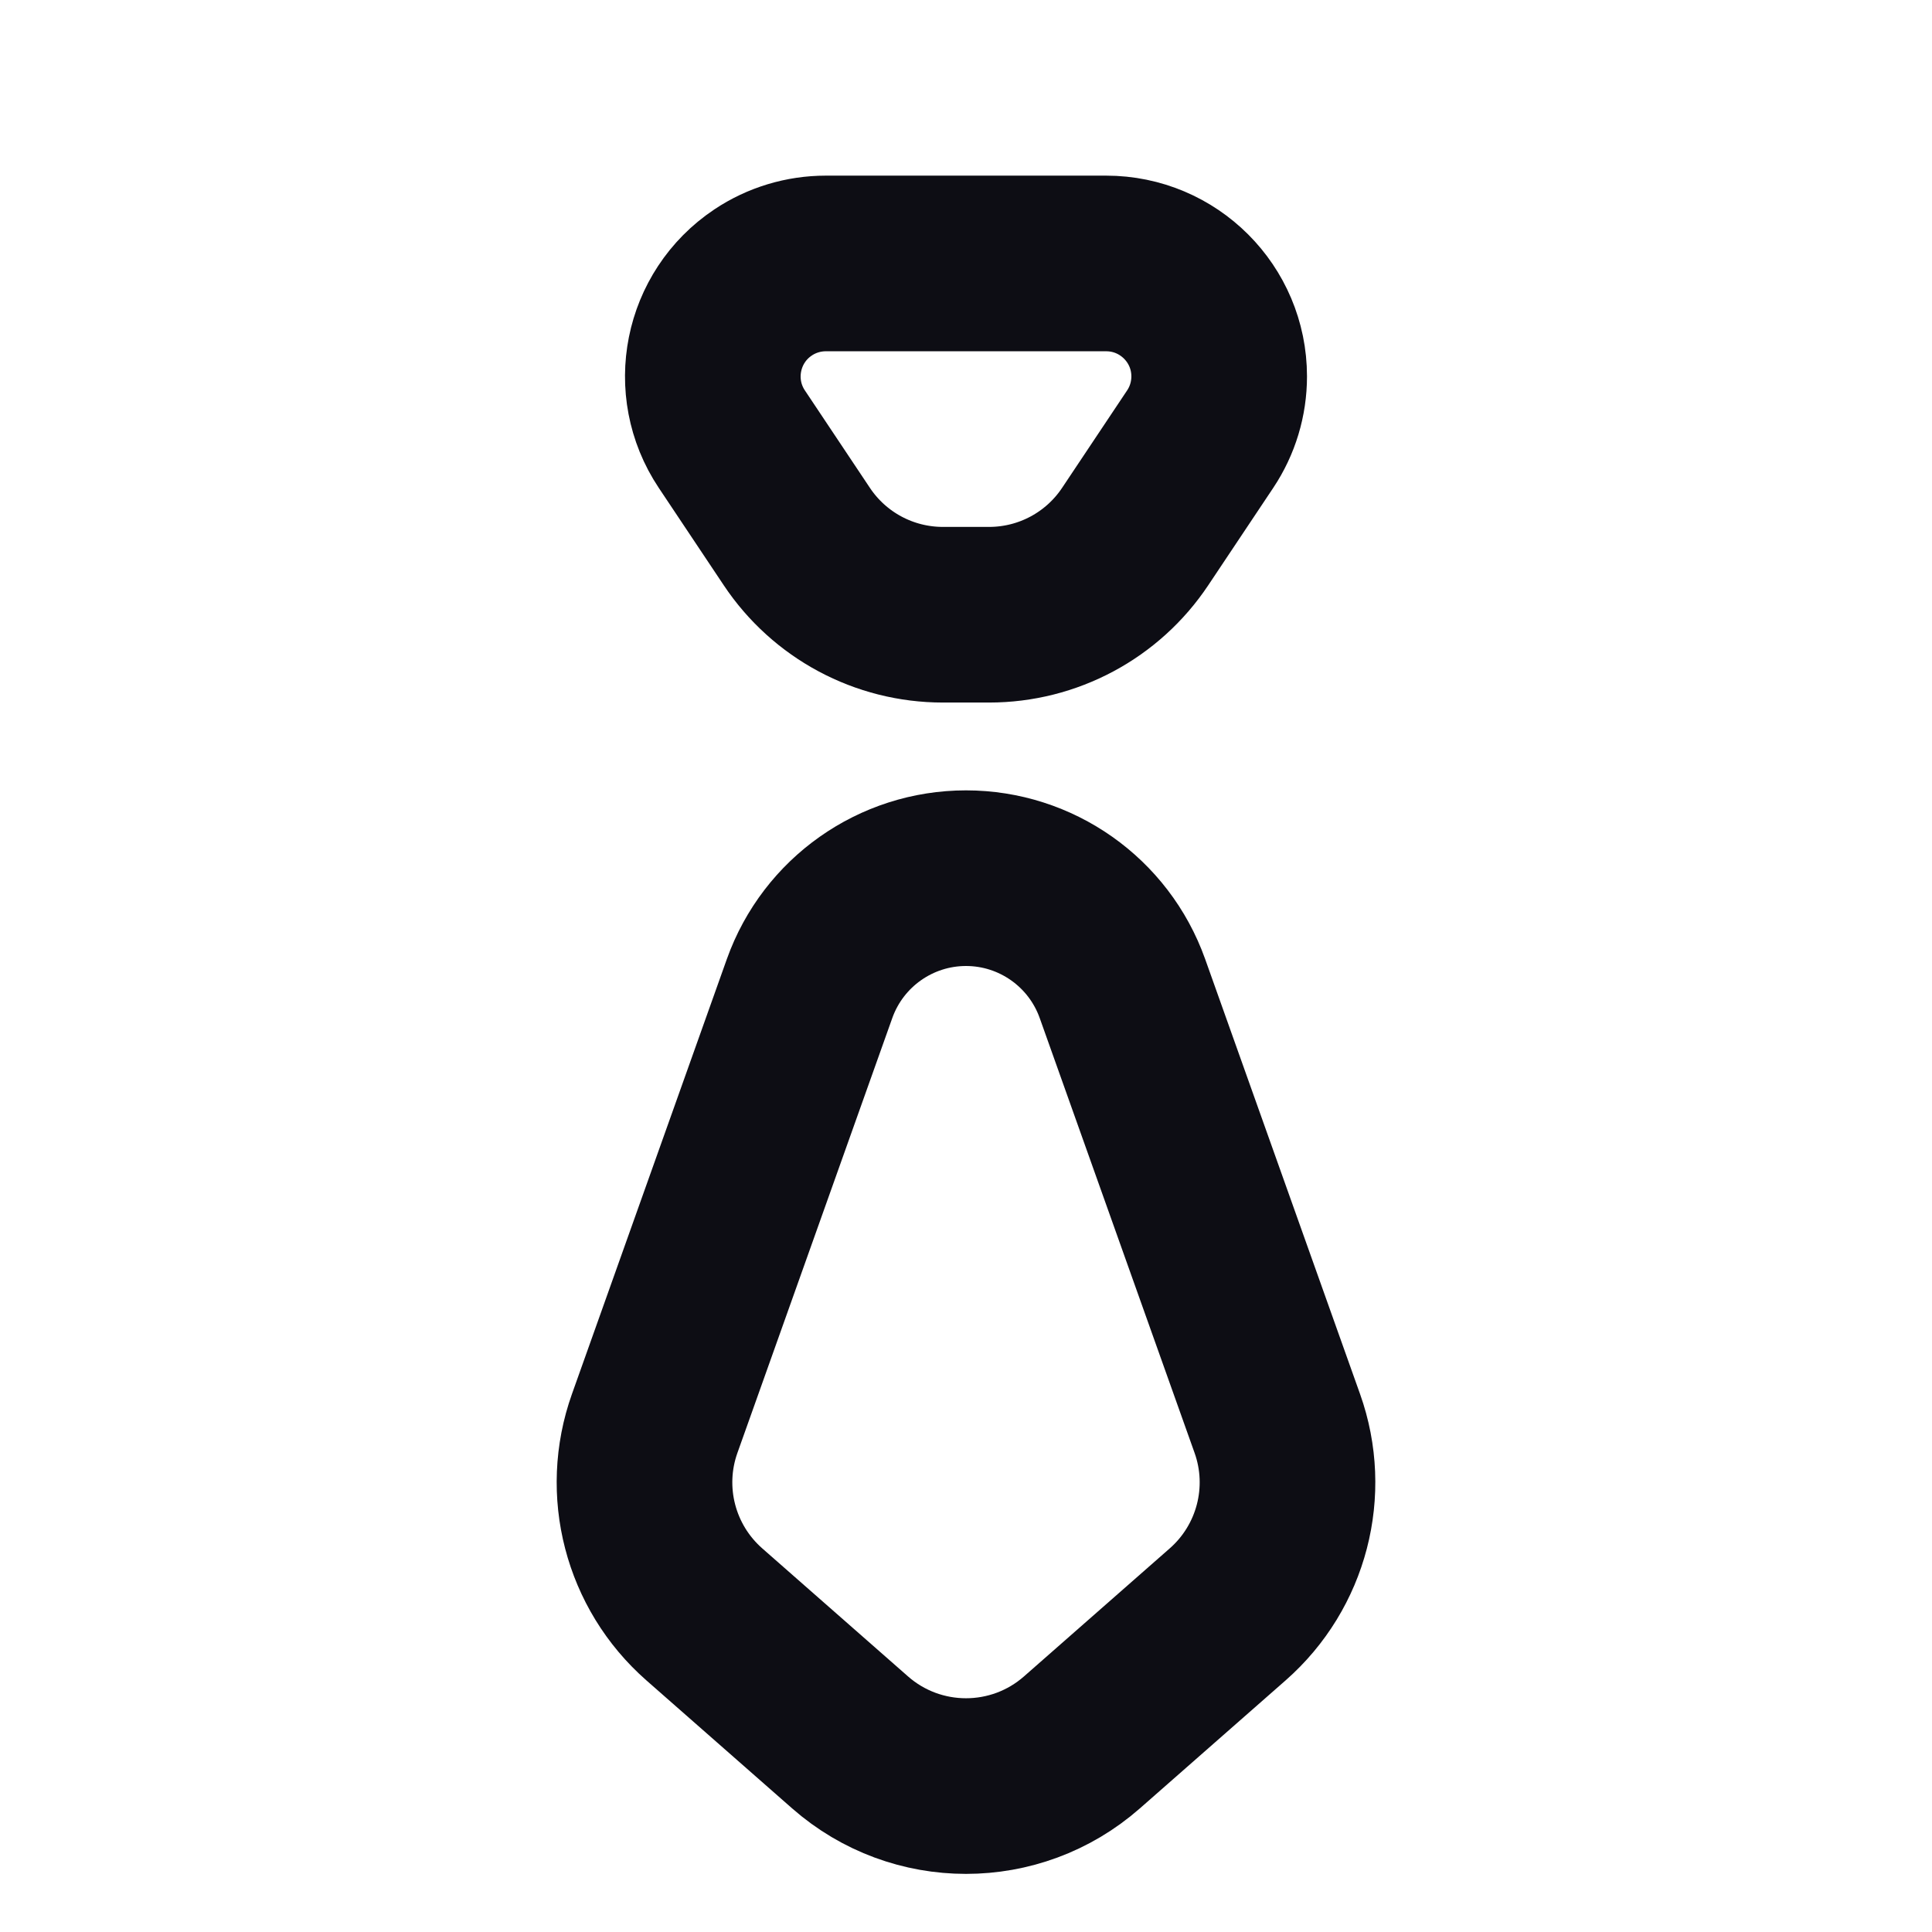 <?xml version="1.0" encoding="UTF-8"?>
<svg width="22px" height="22px" viewBox="0 0 22 22" version="1.1" xmlns="http://www.w3.org/2000/svg" xmlns:xlink="http://www.w3.org/1999/xlink">
    <!-- Generator: Sketch 63.1 (92452) - https://sketch.com -->
    <title>icon_edit_position</title>
    <desc>Created with Sketch.</desc>
    <g id="伙办" stroke="none" stroke-width="1" fill="none" fill-rule="evenodd">
        <g id="15伙办-备注联系人信息" transform="translate(-32, -295)">
            <g id="企业名备份" transform="translate(15, 276)">
                <g id="icon_edit_position" transform="translate(12, 14)">
                    <g transform="translate(5, 5)">
                        <rect id="矩形" fill="#D8D8D8" opacity="0" x="0" y="0" width="22" height="22"></rect>
                        <path d="M9.404,3 L12.596,3 C13.307,3 13.883,3.576 13.883,4.286 C13.883,4.54 13.808,4.789 13.667,5 L12.927,6.109 C12.556,6.666 11.932,7 11.263,7 L10.737,7 C10.068,7 9.444,6.666 9.073,6.109 L8.333,5 C7.939,4.409 8.099,3.61 8.69,3.216 C8.901,3.075 9.15,3 9.404,3 Z" id="矩形" stroke="#0D0D14" stroke-width="2" stroke-linecap="round" stroke-linejoin="round" fill-rule="nonzero"></path>
                        <path d="M8.02,12.617 L9.68,11.159 C10.435,10.496 11.565,10.496 12.32,11.159 L13.98,12.617 C14.596,13.158 14.82,14.019 14.545,14.791 L12.781,19.744 C12.512,20.497 11.799,21 11,21 C10.201,21 9.488,20.497 9.219,19.744 L7.455,14.791 C7.18,14.019 7.404,13.158 8.02,12.617 Z" id="矩形备份" stroke="#0D0D14" stroke-width="2" stroke-linecap="round" stroke-linejoin="round" fill-rule="nonzero" transform="translate(11, 15.5) scale(1, -1) translate(-11, -15.5) "></path>
                    </g>
                </g>
            </g>
        </g>
    </g>
</svg>